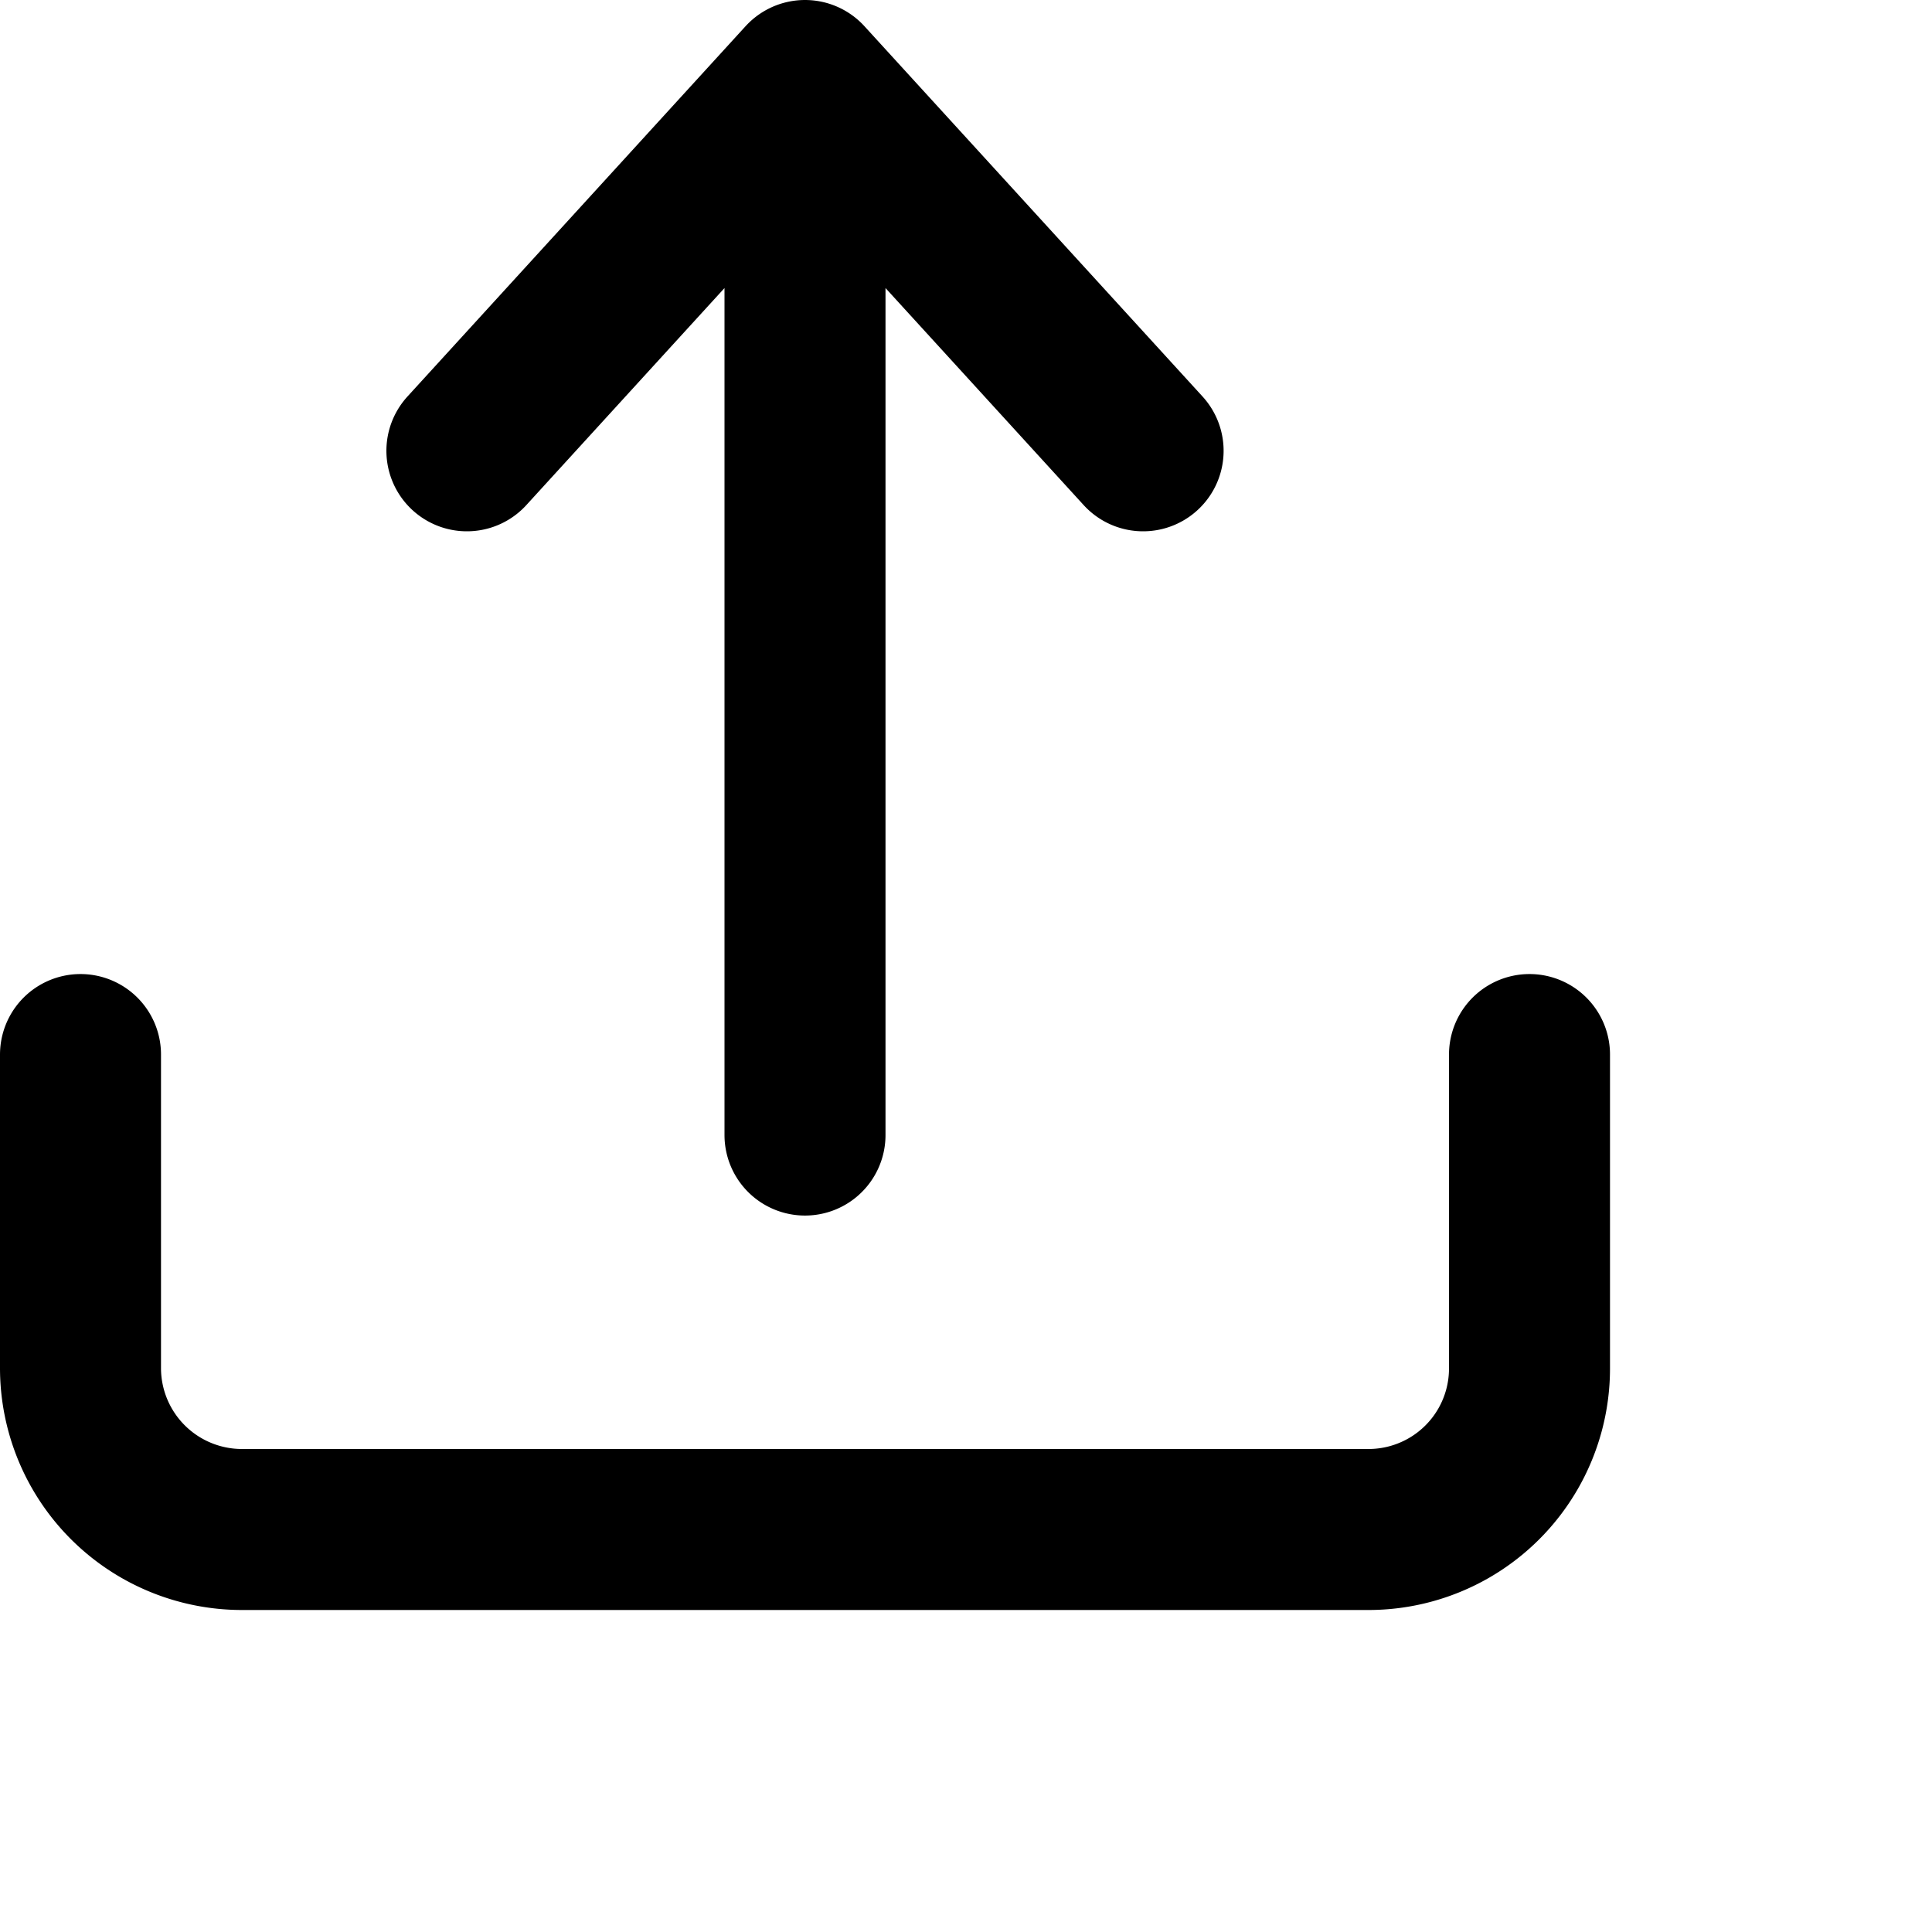 <svg xmlns="http://www.w3.org/2000/svg" viewBox="0 0 24 24" width="24" height="24" stroke="currentColor">
  <path d="M14.2,5.6,12.1,3.3,10,1V14.1M10,1,7.9,3.3,5.8,5.6M19,13.1V17a2,2,0,0,1-2,2H3a2.006,2.006,0,0,1-2-2V13.1" fill="none" stroke-linecap="round" stroke-linejoin="round" stroke-width="2"/>
</svg>

